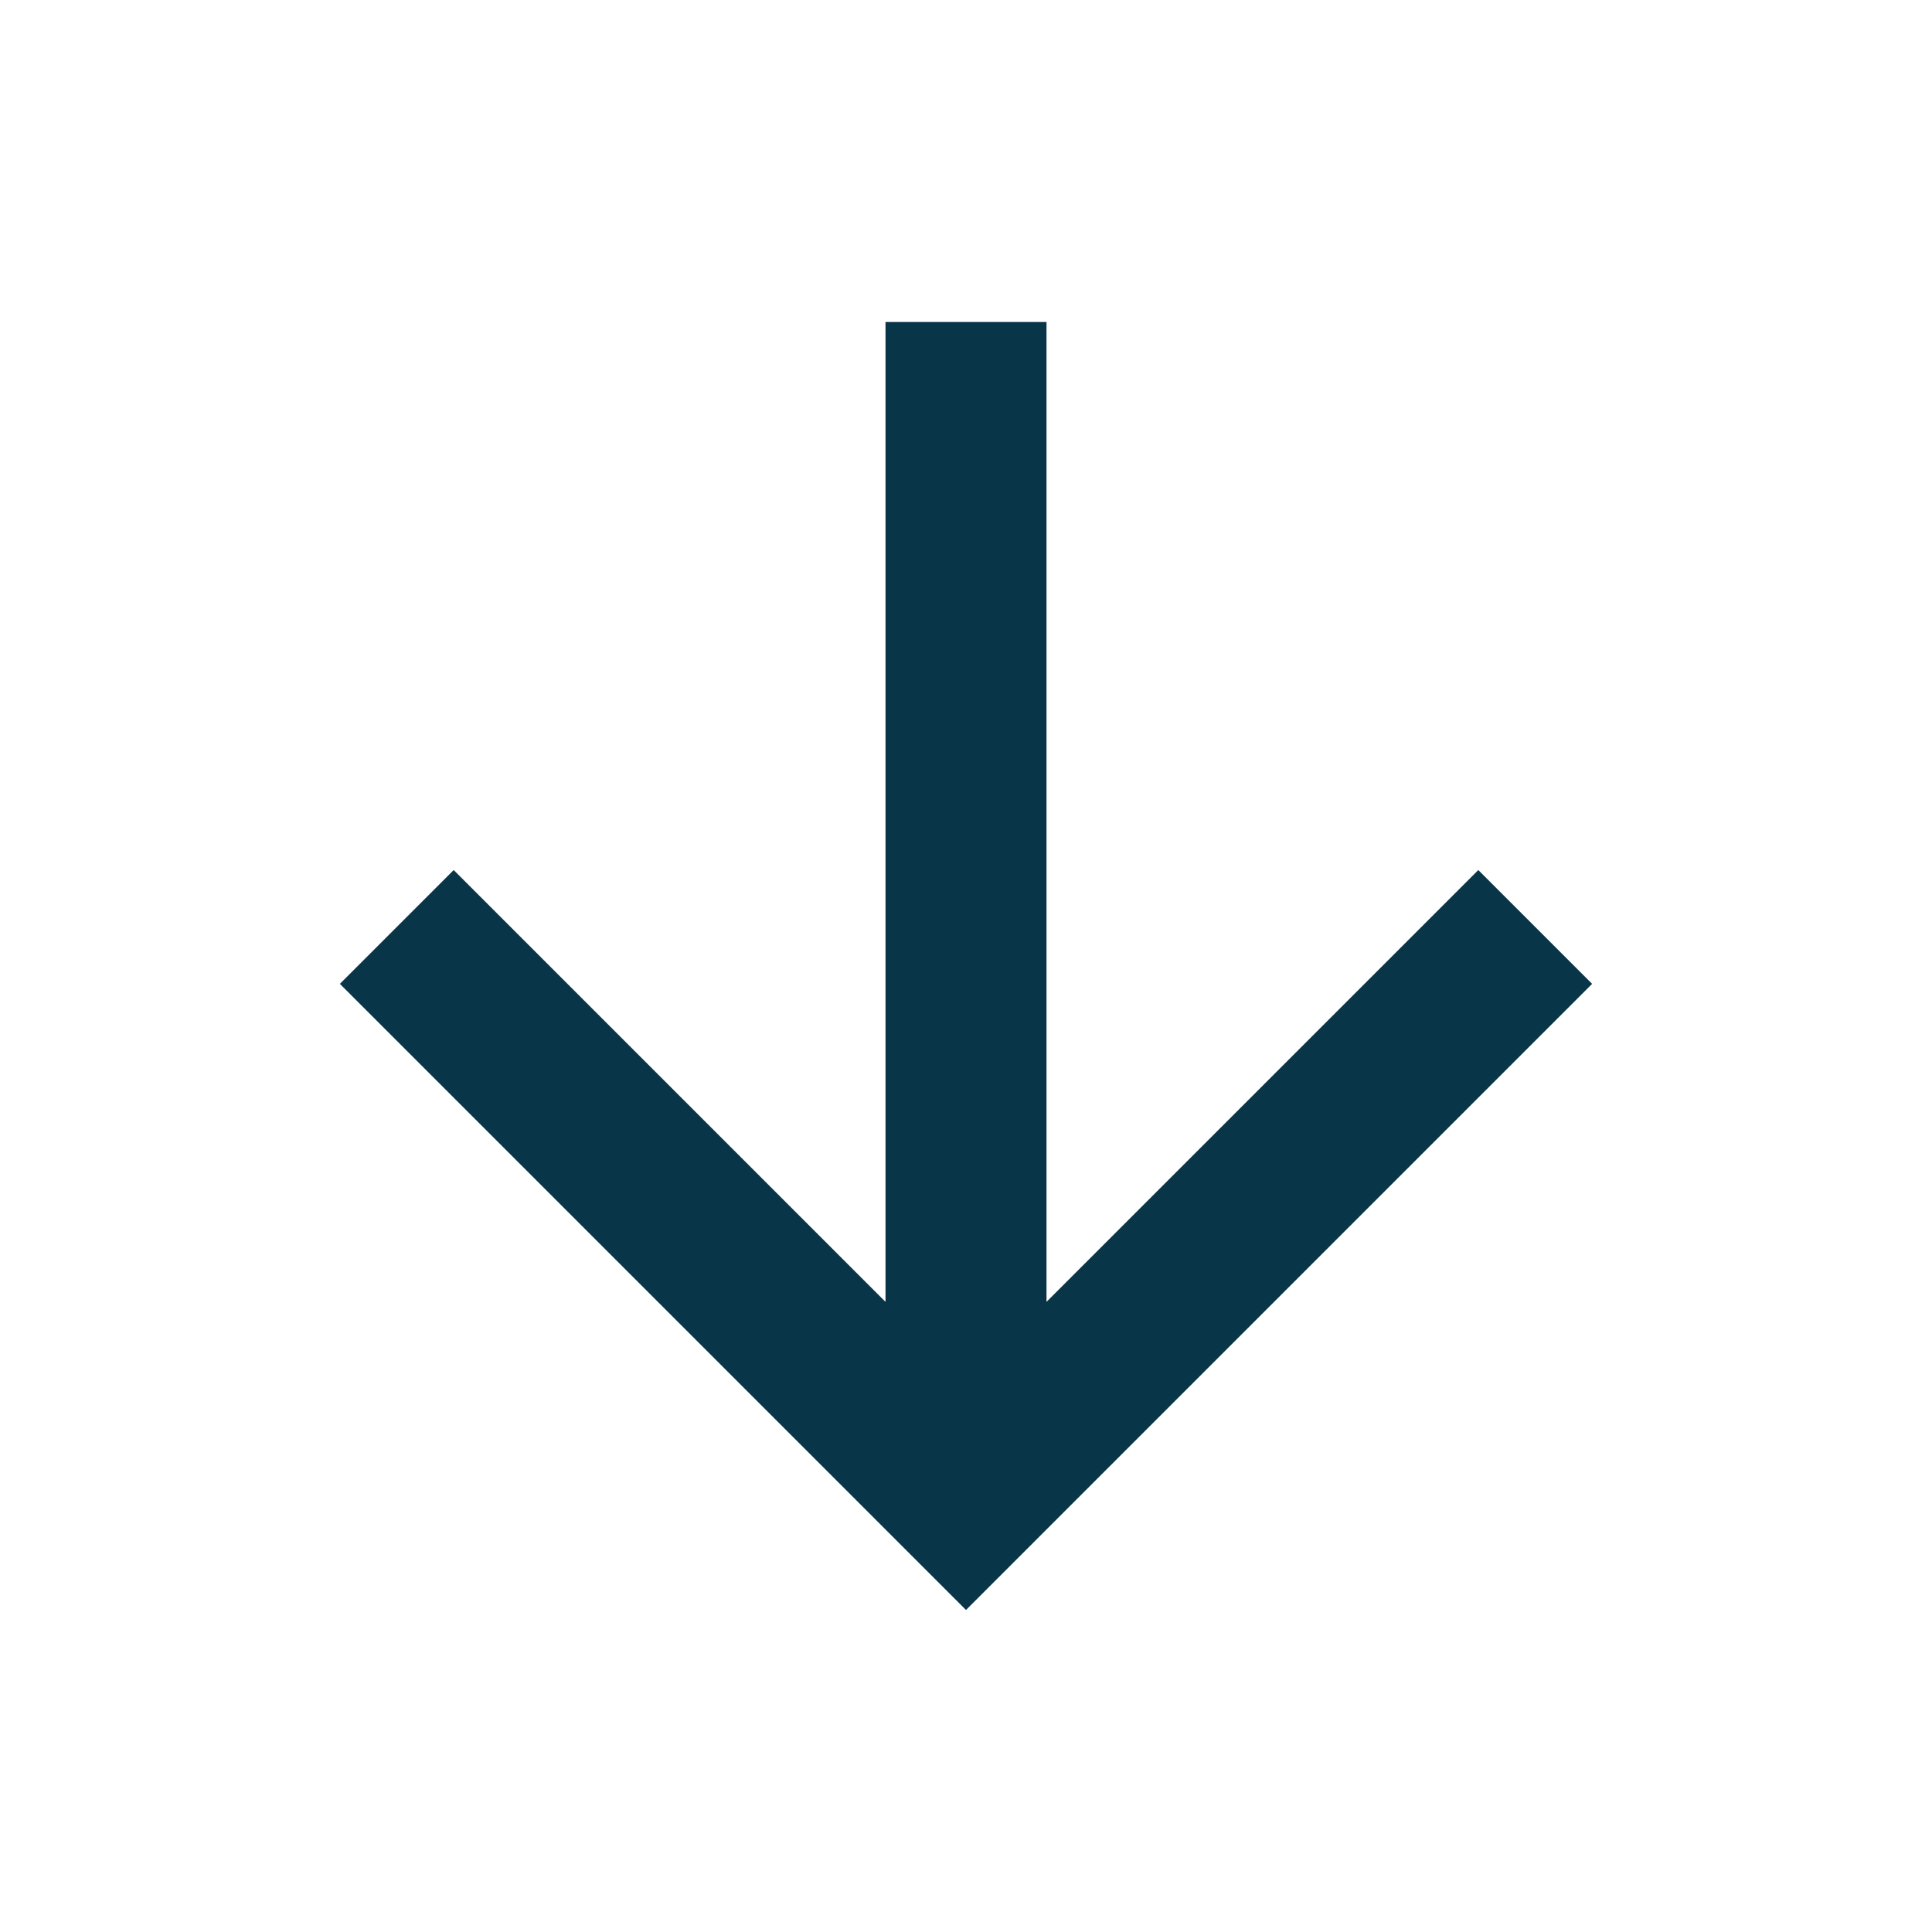 <svg width="24" height="24" viewBox="0 0 24 24" fill="none" xmlns="http://www.w3.org/2000/svg">
<g clip-path="url(#clip0_5_4306)">
<path d="M13 16.172L18.364 10.808L19.778 12.222L12 20L4.222 12.222L5.636 10.808L11 16.172V4H13V16.172Z" fill="#093549"/>
</g>
<defs>
<clipPath id="clip0_5_4306">
<rect width="24" height="24" fill="white"/>
</clipPath>
</defs>
</svg>
